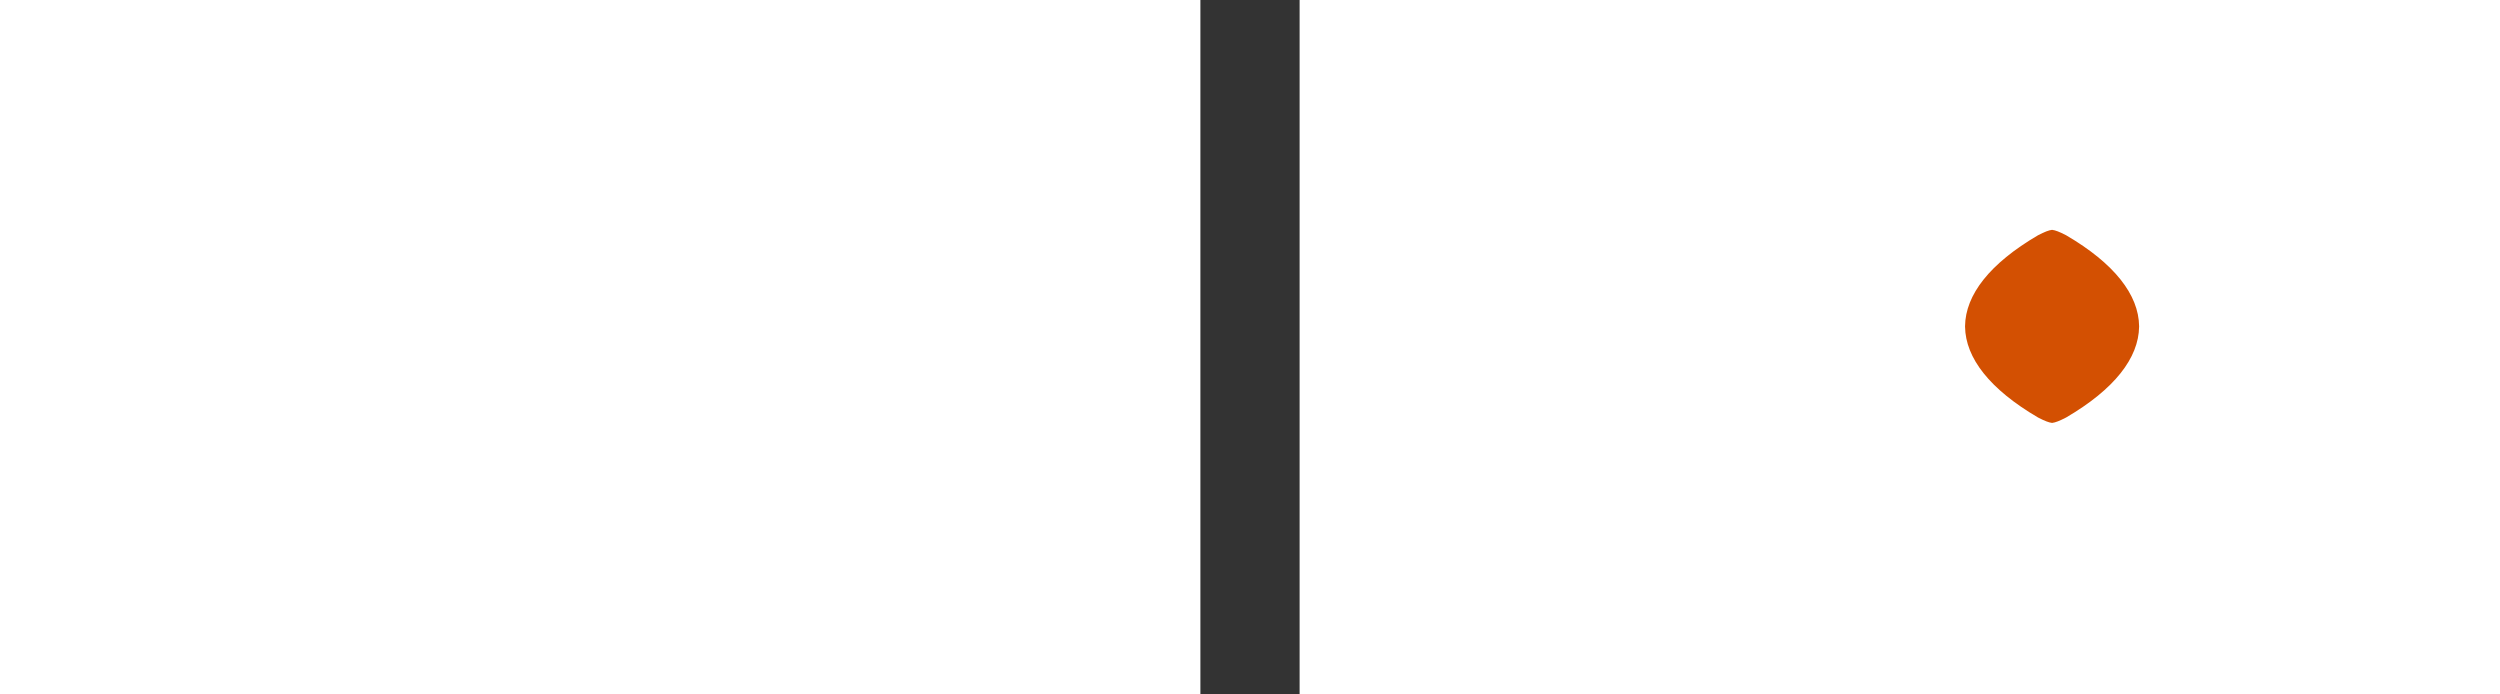 <?xml version="1.0" encoding="UTF-8" standalone="no"?>
<svg
   xmlns:dc="http://purl.org/dc/elements/1.1/"
   xmlns:cc="http://creativecommons.org/ns#"
   xmlns:rdf="http://www.w3.org/1999/02/22-rdf-syntax-ns#"
   xmlns:svg="http://www.w3.org/2000/svg"
   xmlns="http://www.w3.org/2000/svg"
   viewPort="0 0 70 100"
   viewBox="300 250 10 70"
   id="svg2"
   height="50"
   width="180"
   version="1.1">

  <rect x="300" y="250" width="10" height="70" fill="#333333" stroke="none"/>

  <defs
     id="defs60" />
  <g
     id="g4">
    <path
       id="path6"
       style="fill:#ffffff;fill-rule:evenodd"
       d="m 402.562,305.051 -5.073,-8.681 c -4.516,4.425 -12.741,5.727 -18.36,3.118 -2.016,-0.934 -3.758,-2.214 -5.227,-3.837 -1.469,-1.625 -2.613,-3.526 -3.43,-5.702 -0.819,-2.178 -1.228,-4.507 -1.228,-6.994 0,-2.51 0.409,-4.857 1.228,-7.048 0.817,-2.189 1.96,-4.096 3.43,-5.72 1.469,-1.625 3.212,-2.91 5.227,-3.857 2.014,-0.948 4.23,-1.421 6.649,-1.421 1.92,0 3.732,0.308 5.439,0.923 2.505,0.904 4.177,2.137 6.278,3.637 l 0.869,-1.535 3.448,-6.088 0.703,-1.241 c -2.432,-2.093 -6.858,-4.106 -8.631,-4.682 -2.537,-0.823 -5.215,-1.237 -8.034,-1.237 -2.514,0 -4.926,0.338 -7.237,1.014 -2.312,0.678 -4.474,1.624 -6.489,2.841 -2.015,1.218 -3.846,2.689 -5.493,4.412 -1.648,1.722 -3.064,3.634 -4.25,5.738 -1.185,2.104 -2.098,4.354 -2.739,6.752 -0.639,2.4 -0.959,4.904 -0.959,7.511 0,2.608 0.32,5.112 0.959,7.51 0.641,2.4 1.554,4.638 2.739,6.717 1.186,2.08 2.601,3.975 4.25,5.685 1.646,1.709 3.478,3.18 5.493,4.409 2.015,1.231 4.178,2.178 6.489,2.842 2.311,0.664 4.723,0.996 7.237,0.996 4.795,0 9.492,-1.339 13.584,-3.838 1.097,-0.67 2.14,-1.411 3.129,-2.223 z" />
    <path
       id="path8"
       style="fill:#d35002;fill-rule:evenodd"
       d="m 384.432,273.715 c -4.864,2.847 -7.316,5.999 -7.355,9.164 l -4e-4,0.02 8e-4,0.033 c 0.045,3.16 2.497,6.307 7.355,9.151 0.675,0.348 1.095,0.511 1.417,0.547 l 2e-4,0 c 0.322,-0.036 0.742,-0.199 1.417,-0.547 4.86,-2.845 7.312,-5.993 7.355,-9.155 l 5e-4,-0.029 -4e-4,-0.02 c -0.039,-3.165 -2.491,-6.316 -7.355,-9.164 -0.675,-0.348 -1.095,-0.511 -1.417,-0.547 l -2e-4,0 c -0.322,0.036 -0.742,0.199 -1.417,0.547 z" />
    <path
       id="path10"
       style="fill:#ffffff;fill-rule:evenodd"
       d="m 194.234,255.496 0,54.803 10.347,0 0,-20.407 20.693,0 0,-9.706 -20.693,-2e-4 0,-14.763 26.559,0 c 0,-3.309 0,-6.618 0,-9.927 0,0 -33.711,0 -36.907,0 z" />
    <path
       id="path12"
       style="fill:#ffffff;fill-rule:evenodd"
       d="m 322.916,300.189 0,-13.397 21.049,0 0,-10.002 -21.049,0 0,-11.182 27.056,0 0,-8.223 0,-1.889 -37.546,0 2e-4,54.803 38.328,0 0,-10.11 -27.839,0 z" />
    <path
       id="path14"
       style="fill:#ffffff;fill-rule:evenodd"
       d="m 269.054,293.213 13.034,-37.717 11.58,0 5.669,54.803 -10.1,0 -3.794,-36.498 c -1.992,5.709 -3.97,11.367 -5.937,16.975 -2.142,6.107 -4.241,12.226 -6.354,18.343 l -2.797,0 -2.605,0 -2.797,0 c -2.112,-6.117 -4.211,-12.237 -6.353,-18.343 -1.967,-5.608 -3.946,-11.266 -5.937,-16.975 l -3.794,36.498 -10.1,0 5.669,-54.803 11.581,0 13.034,37.717 z" />
  </g>
</svg>
